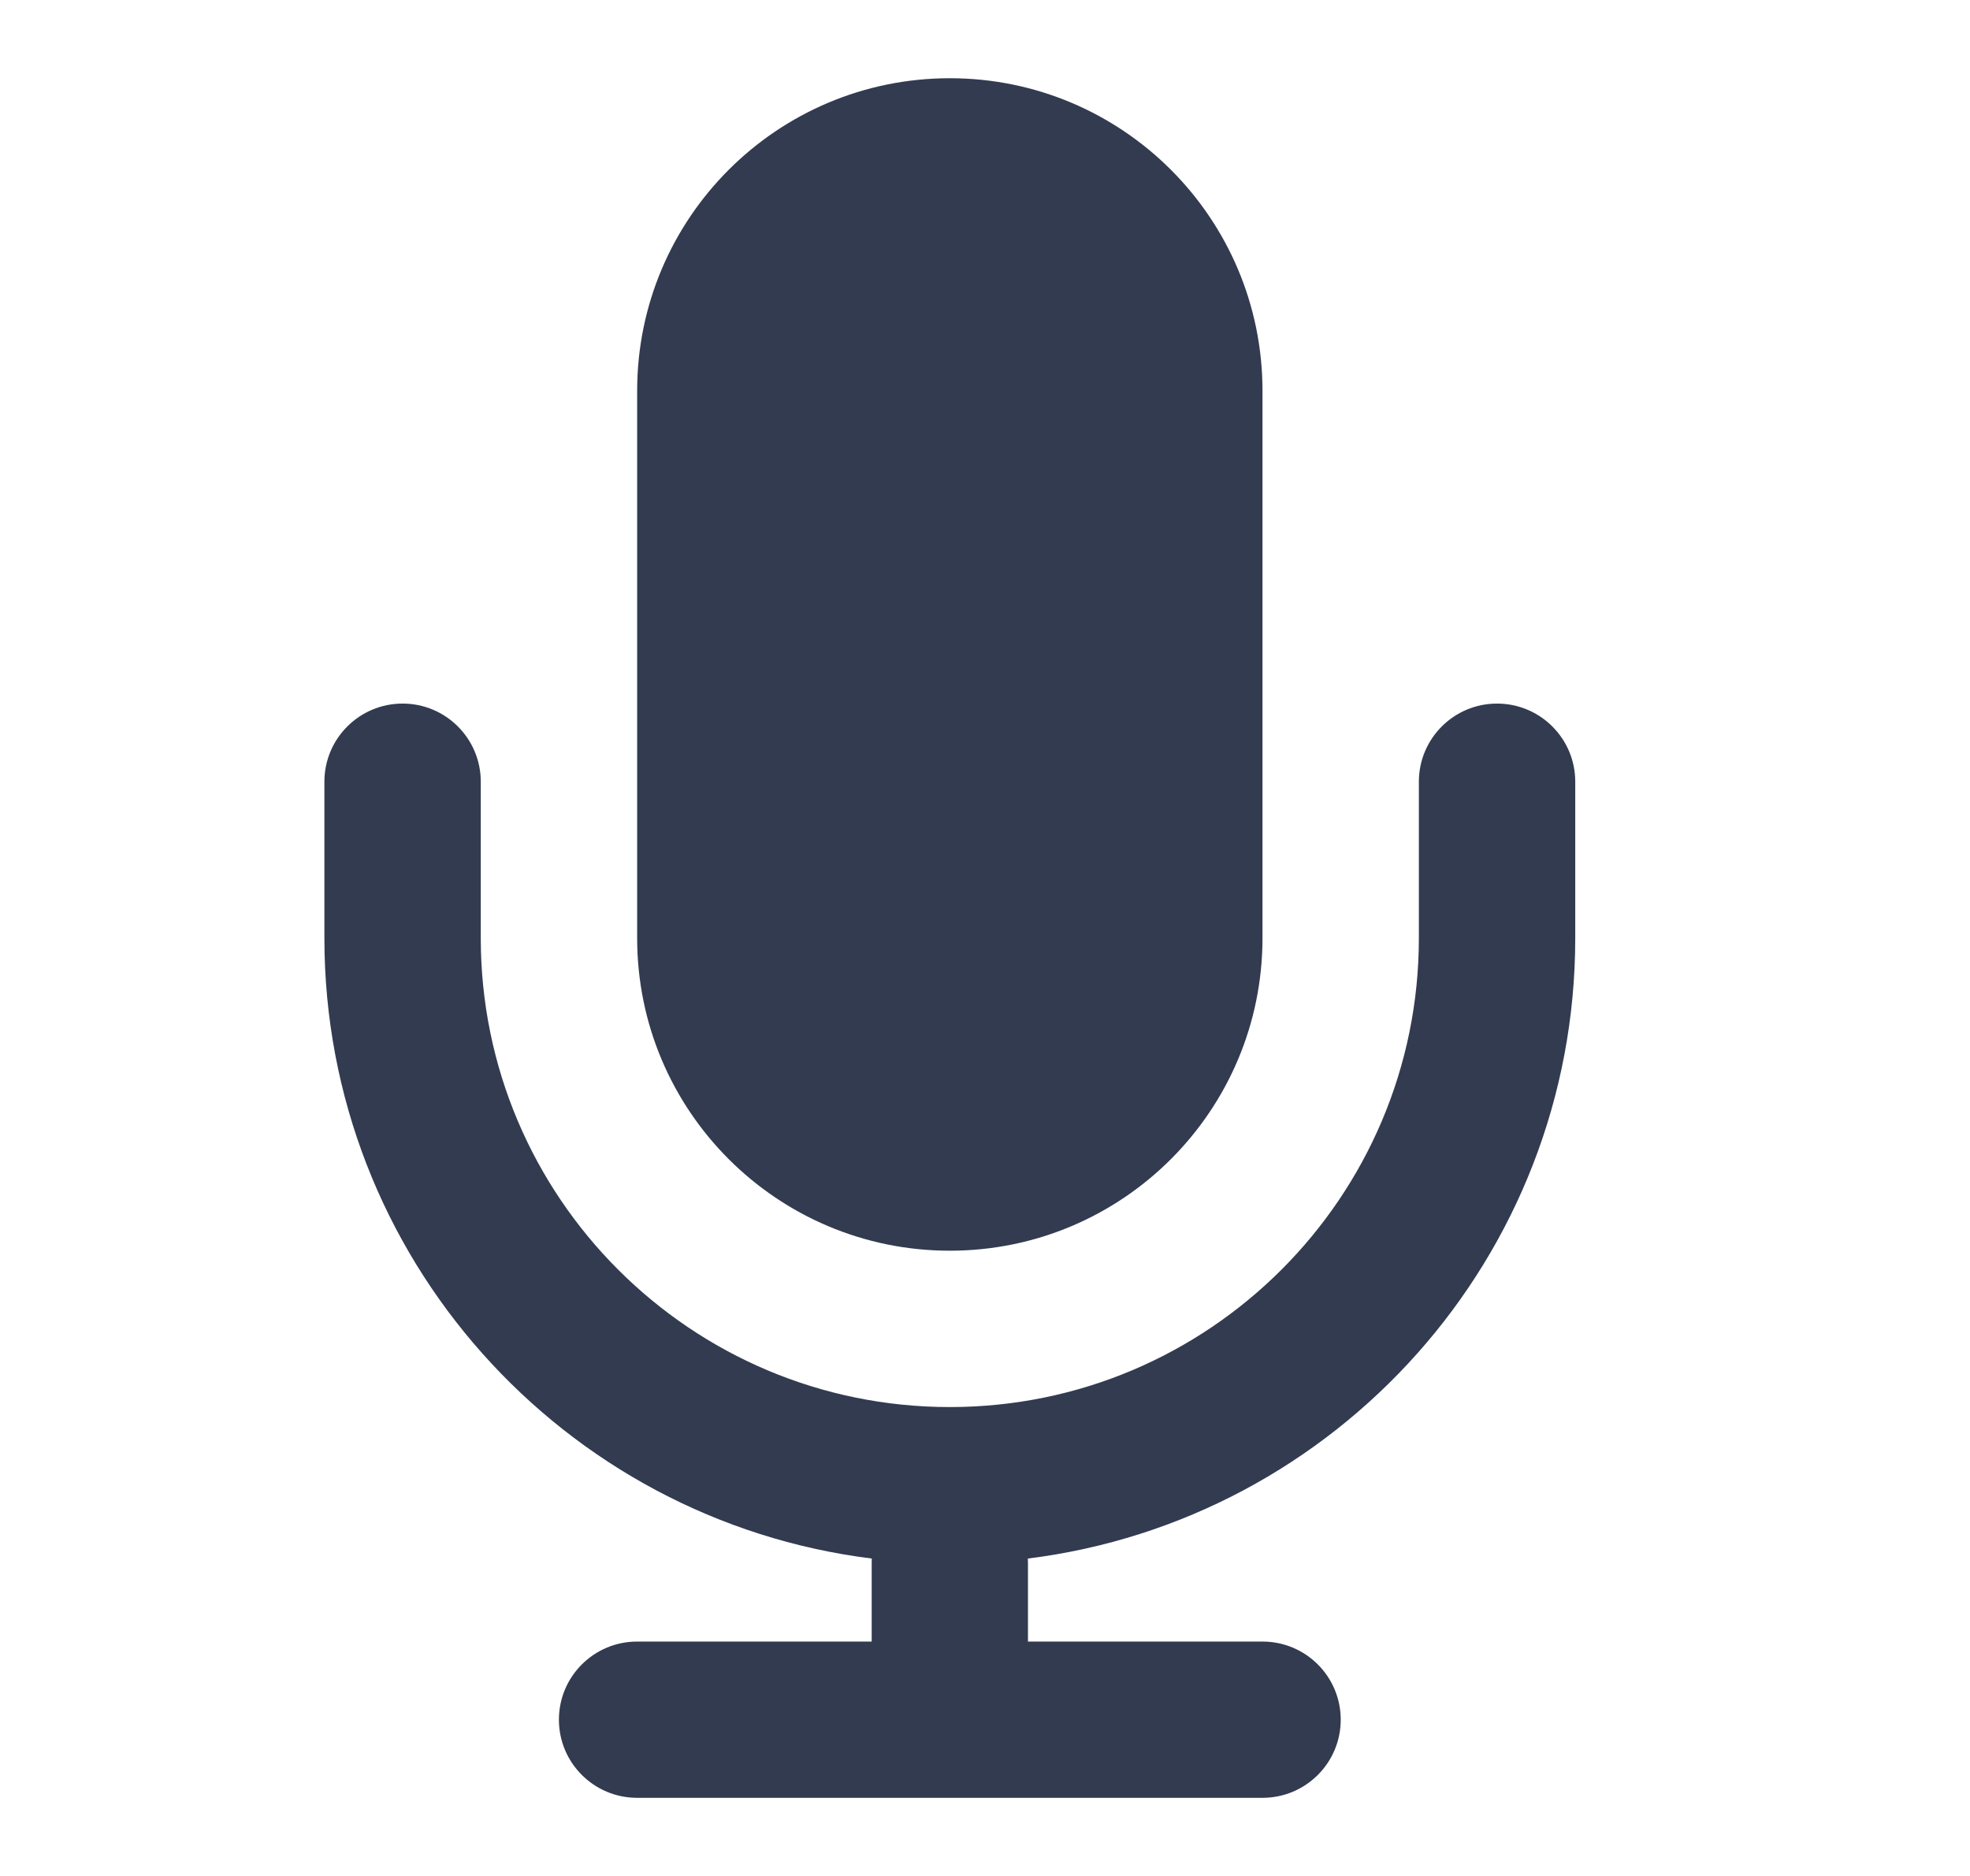 <svg width="21" height="20" viewBox="0 0 21 20" fill="none" xmlns="http://www.w3.org/2000/svg">
<path fill-rule="evenodd" clip-rule="evenodd" d="M10.125 0.834C8.284 0.834 6.792 2.326 6.792 4.167V10.001C6.792 11.842 8.284 13.334 10.125 13.334C11.966 13.334 13.458 11.842 13.458 10.001V4.167C13.458 2.326 11.966 0.834 10.125 0.834Z" fill="#323B50"/>
<path d="M5.125 8.334C5.125 7.874 4.752 7.501 4.292 7.501C3.831 7.501 3.458 7.874 3.458 8.334V10.001C3.458 13.401 6.004 16.206 9.293 16.616C9.292 16.633 9.292 16.65 9.292 16.667V17.501H6.792C6.331 17.501 5.958 17.874 5.958 18.334C5.958 18.794 6.331 19.167 6.792 19.167H13.458C13.919 19.167 14.292 18.794 14.292 18.334C14.292 17.874 13.919 17.501 13.458 17.501H10.958V16.667C10.958 16.65 10.958 16.633 10.957 16.616C14.246 16.206 16.792 13.401 16.792 10.001V8.334C16.792 7.874 16.419 7.501 15.958 7.501C15.498 7.501 15.125 7.874 15.125 8.334V10.001C15.125 12.762 12.886 15.001 10.125 15.001C7.364 15.001 5.125 12.762 5.125 10.001V8.334Z" fill="#323B50"/>
</svg>
